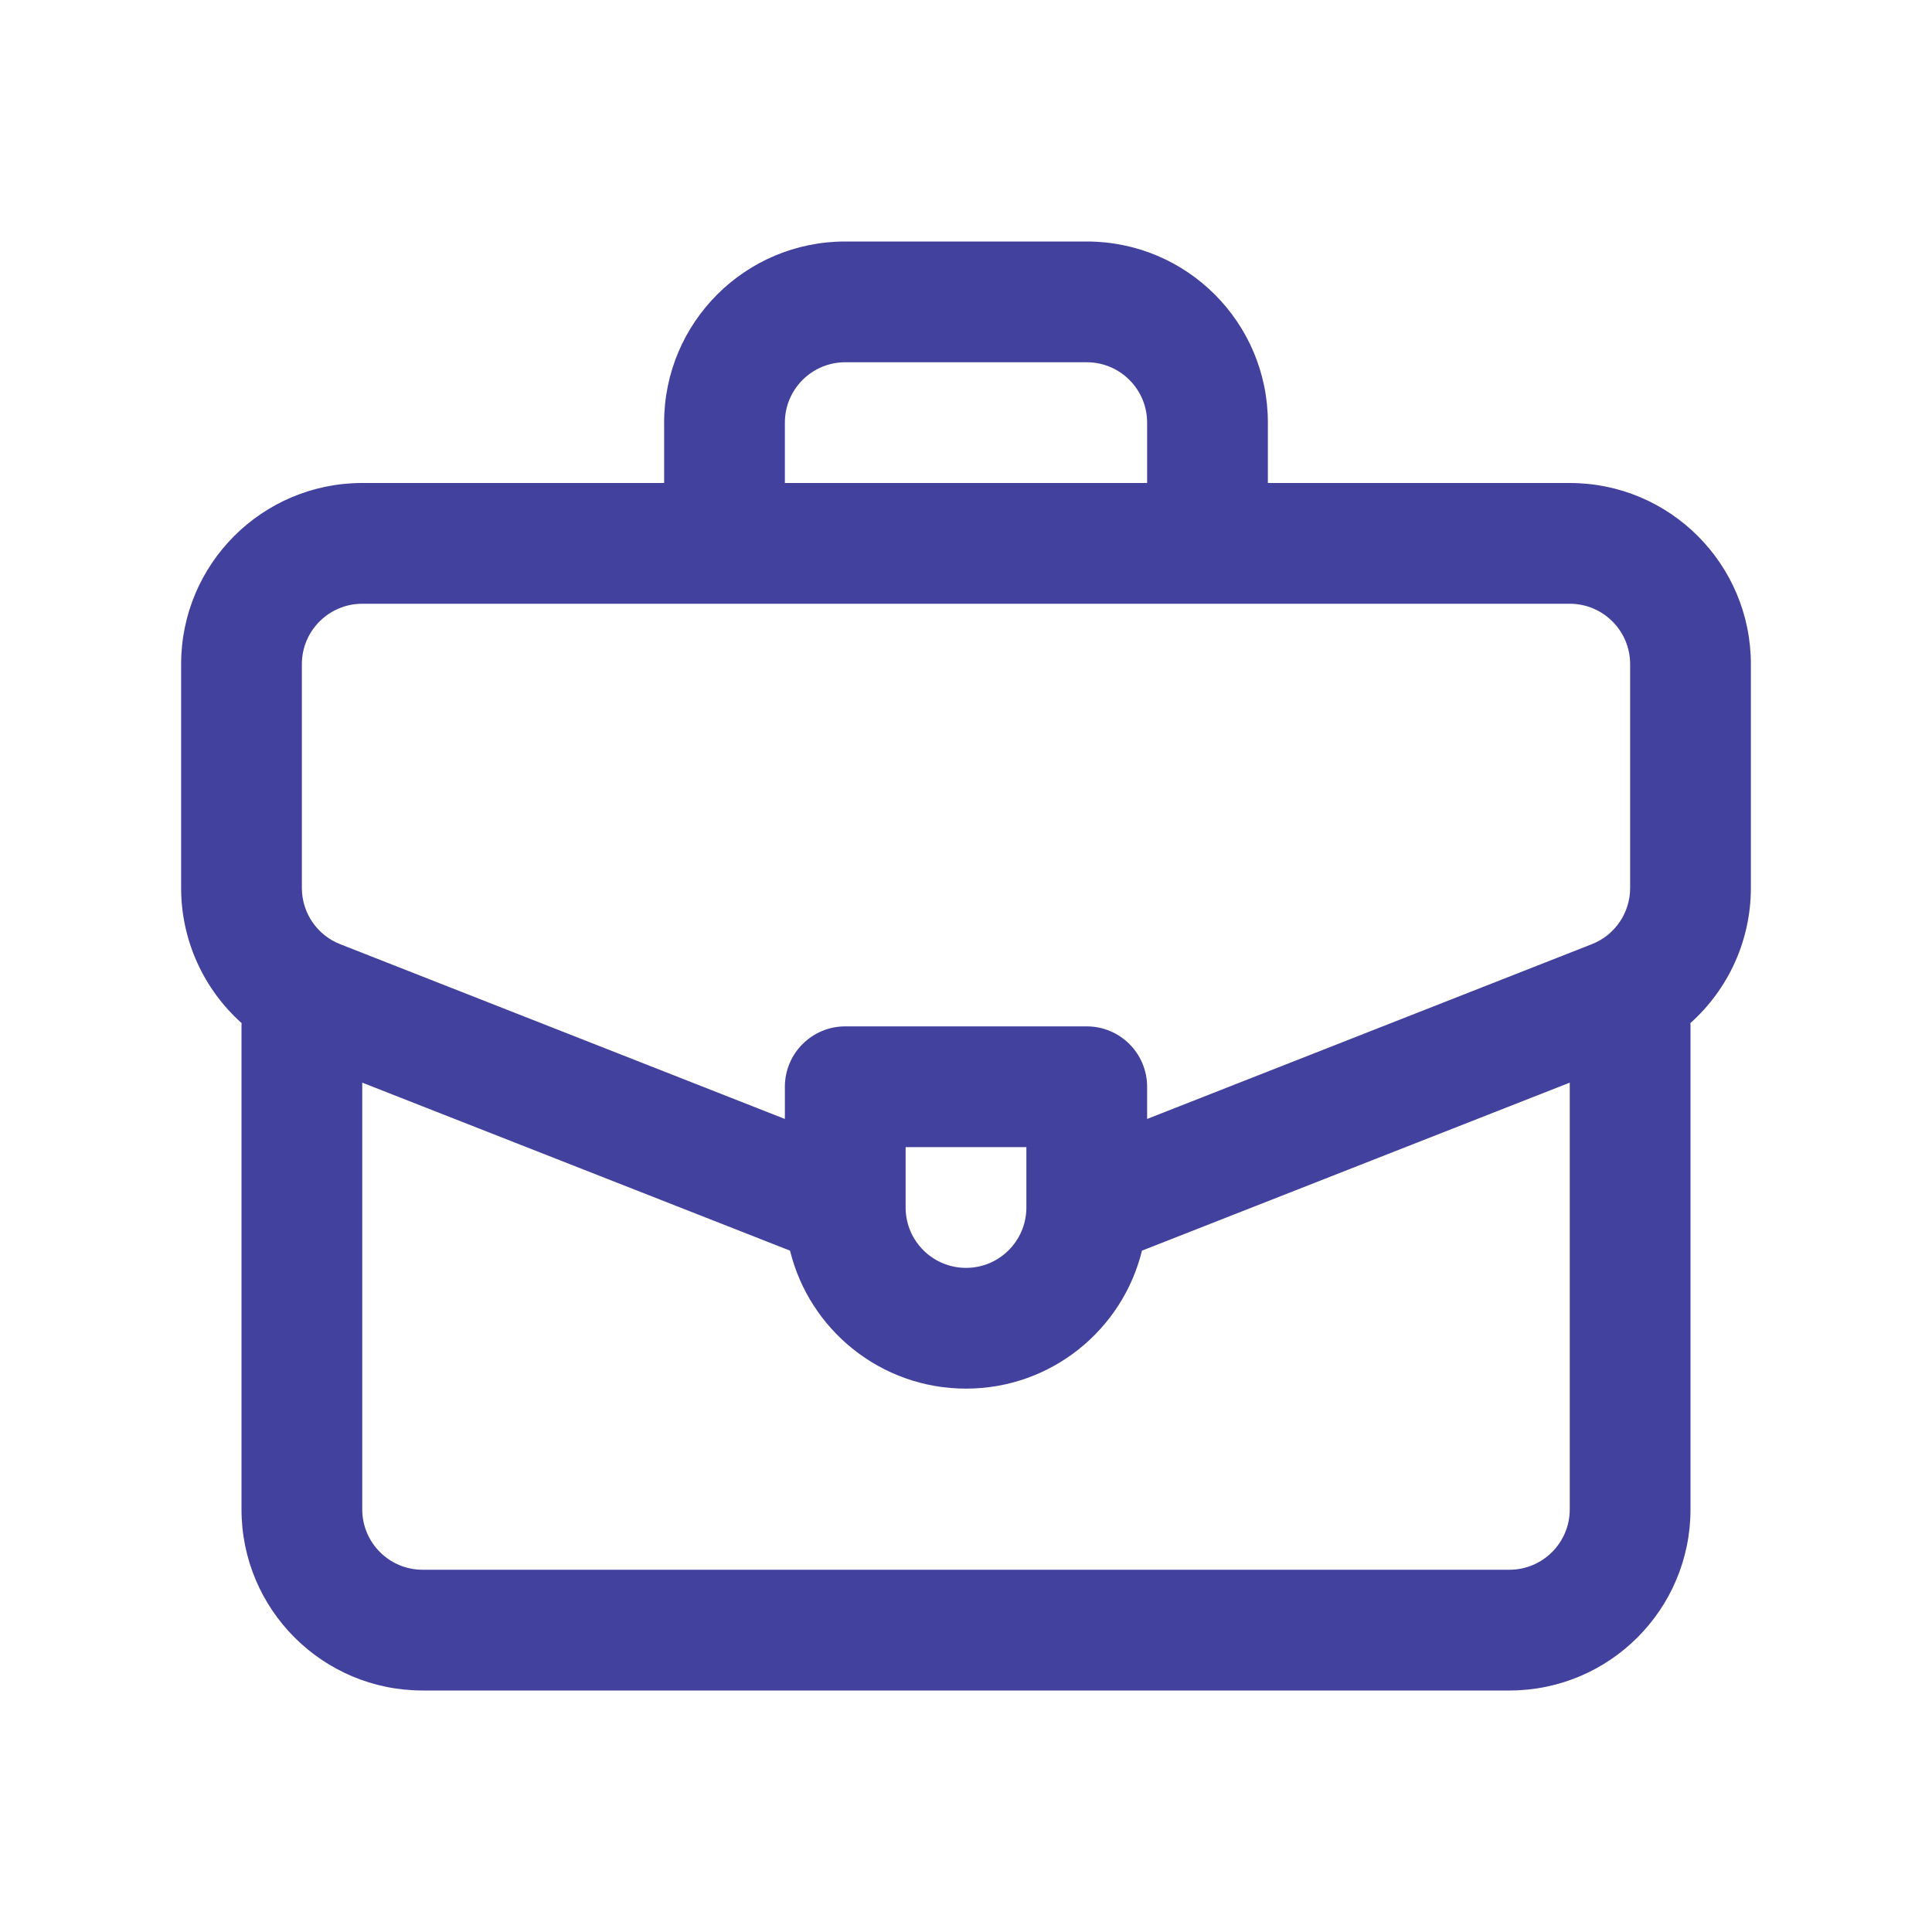 <svg width="24" height="24" viewBox="0 0 24 24" fill="none" xmlns="http://www.w3.org/2000/svg">
<path fill-rule="evenodd" clip-rule="evenodd" d="M8.25 6V5.25C8.25 4.007 9.257 3 10.5 3H13.5C14.743 3 15.75 4.007 15.75 5.25V6H19.5C20.743 6 21.75 7.007 21.75 8.25V11.031C21.75 11.684 21.468 12.29 20.999 12.709C21 12.723 21 12.736 21 12.75V18.75C21 19.993 19.993 21 18.75 21H5.25C4.007 21 3 19.993 3 18.75V12.75C3 12.736 3 12.723 3.001 12.709C2.532 12.29 2.25 11.684 2.25 11.031V8.25C2.25 7.007 3.257 6 4.5 6H8.25ZM9.75 5.25C9.75 4.836 10.086 4.5 10.5 4.5H13.5C13.914 4.5 14.25 4.836 14.25 5.25V6H9.75V5.25ZM14.186 15.536L19.5 13.449V18.75C19.5 19.164 19.164 19.5 18.75 19.5H5.25C4.836 19.5 4.5 19.164 4.5 18.75V13.449L9.814 15.536C10.055 16.52 10.942 17.25 12 17.25C13.058 17.25 13.945 16.52 14.186 15.536ZM12.75 14.983C12.75 14.993 12.75 15.003 12.75 15.012C12.743 15.421 12.41 15.75 12 15.75C11.59 15.75 11.257 15.421 11.25 15.012C11.25 15.003 11.25 14.993 11.25 14.983V14.25H12.75V14.983ZM14.25 13.9L19.774 11.729C20.061 11.617 20.25 11.34 20.25 11.031V8.25C20.25 7.836 19.914 7.5 19.5 7.5H4.5C4.086 7.5 3.75 7.836 3.75 8.25V11.031C3.75 11.34 3.939 11.617 4.226 11.729L9.75 13.9V13.5C9.75 13.086 10.086 12.75 10.5 12.75H13.5C13.914 12.75 14.25 13.086 14.25 13.5V13.9Z" fill="#43419E"/>
</svg>

